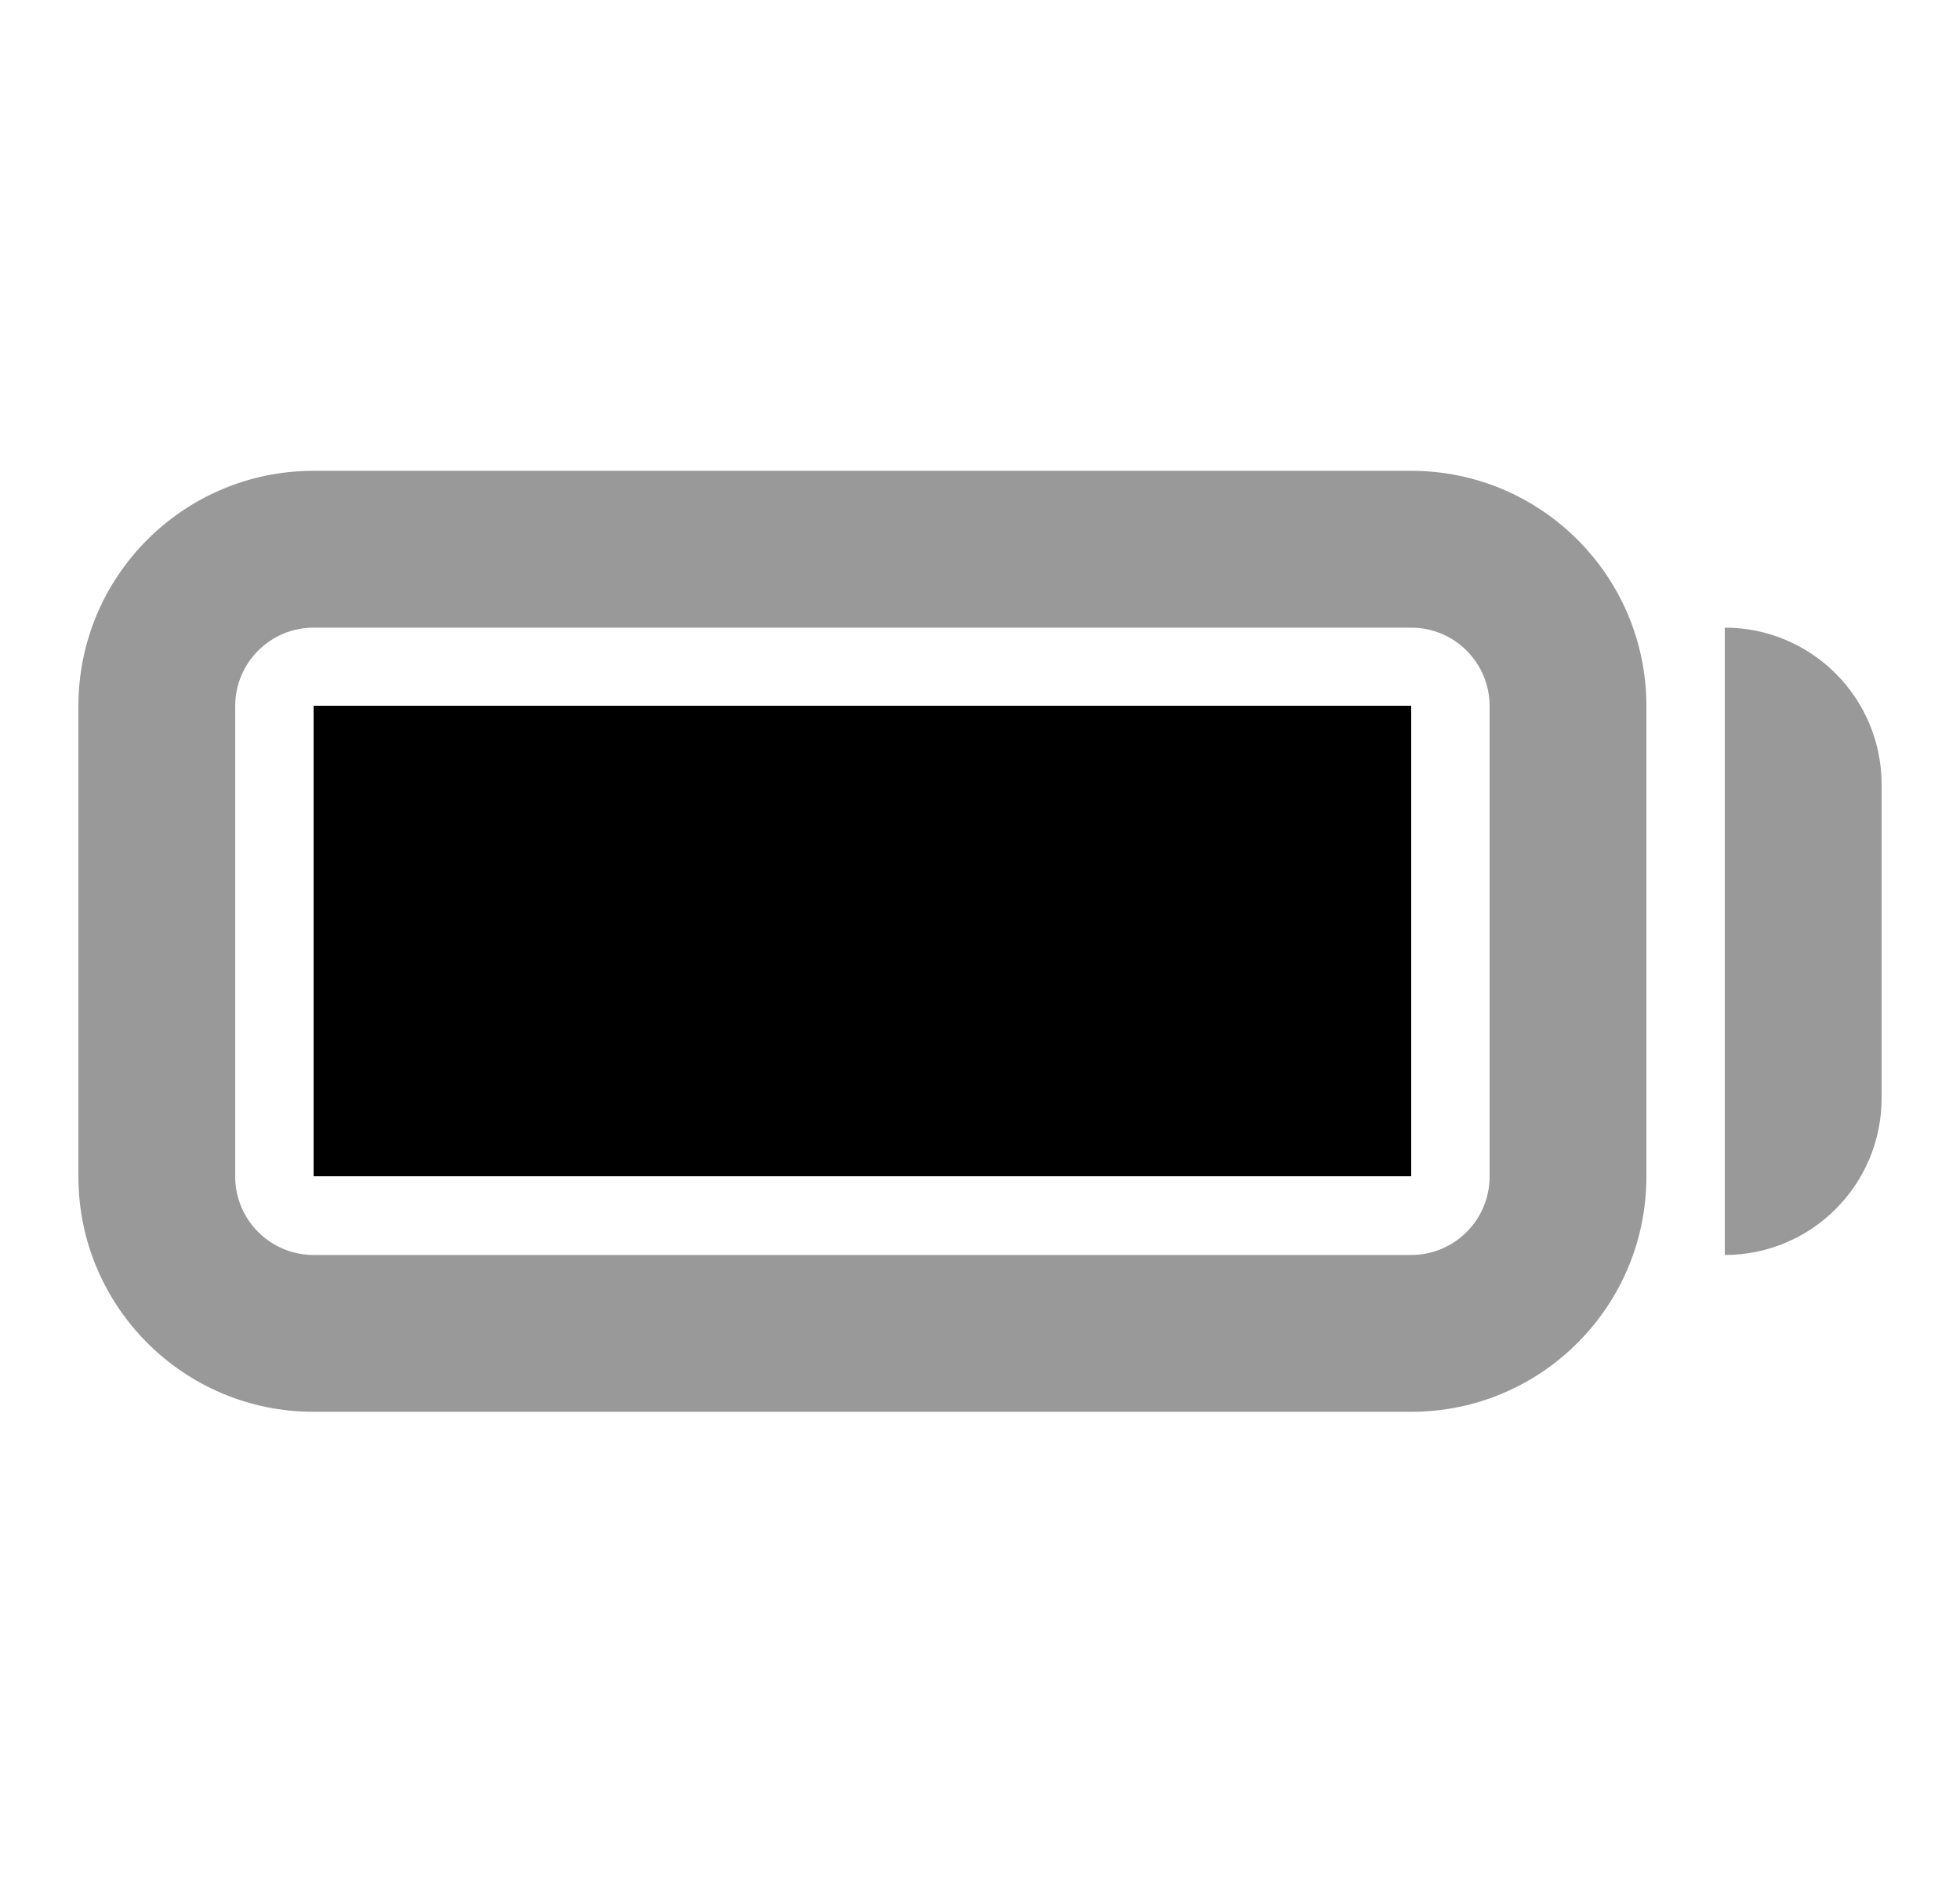 <svg width="25" height="24" viewBox="0 0 25 24" fill="none" xmlns="http://www.w3.org/2000/svg">
<path d="M4 6.004C2.343 6.004 1 7.347 1 9.004V15.004C1 16.661 2.343 18.004 4 18.004H18C19.657 18.004 21 16.661 21 15.004V9.004C21 7.347 19.657 6.004 18 6.004H4ZM4 8.004H18C18.552 8.004 19 8.452 19 9.004V15.004C19 15.556 18.552 16.004 18 16.004H4C3.448 16.004 3 15.556 3 15.004V9.004C3 8.452 3.448 8.004 4 8.004ZM22 8.004C22 9.004 22 16.004 22 16.004C23.105 16.004 24 15.109 24 14.004V10.004C24 8.899 23.105 8.004 22 8.004Z" fill="black" fill-opacity="0.4"/>
<path d="M4 9H18V15H4V9Z" fill="black"/>
</svg>
